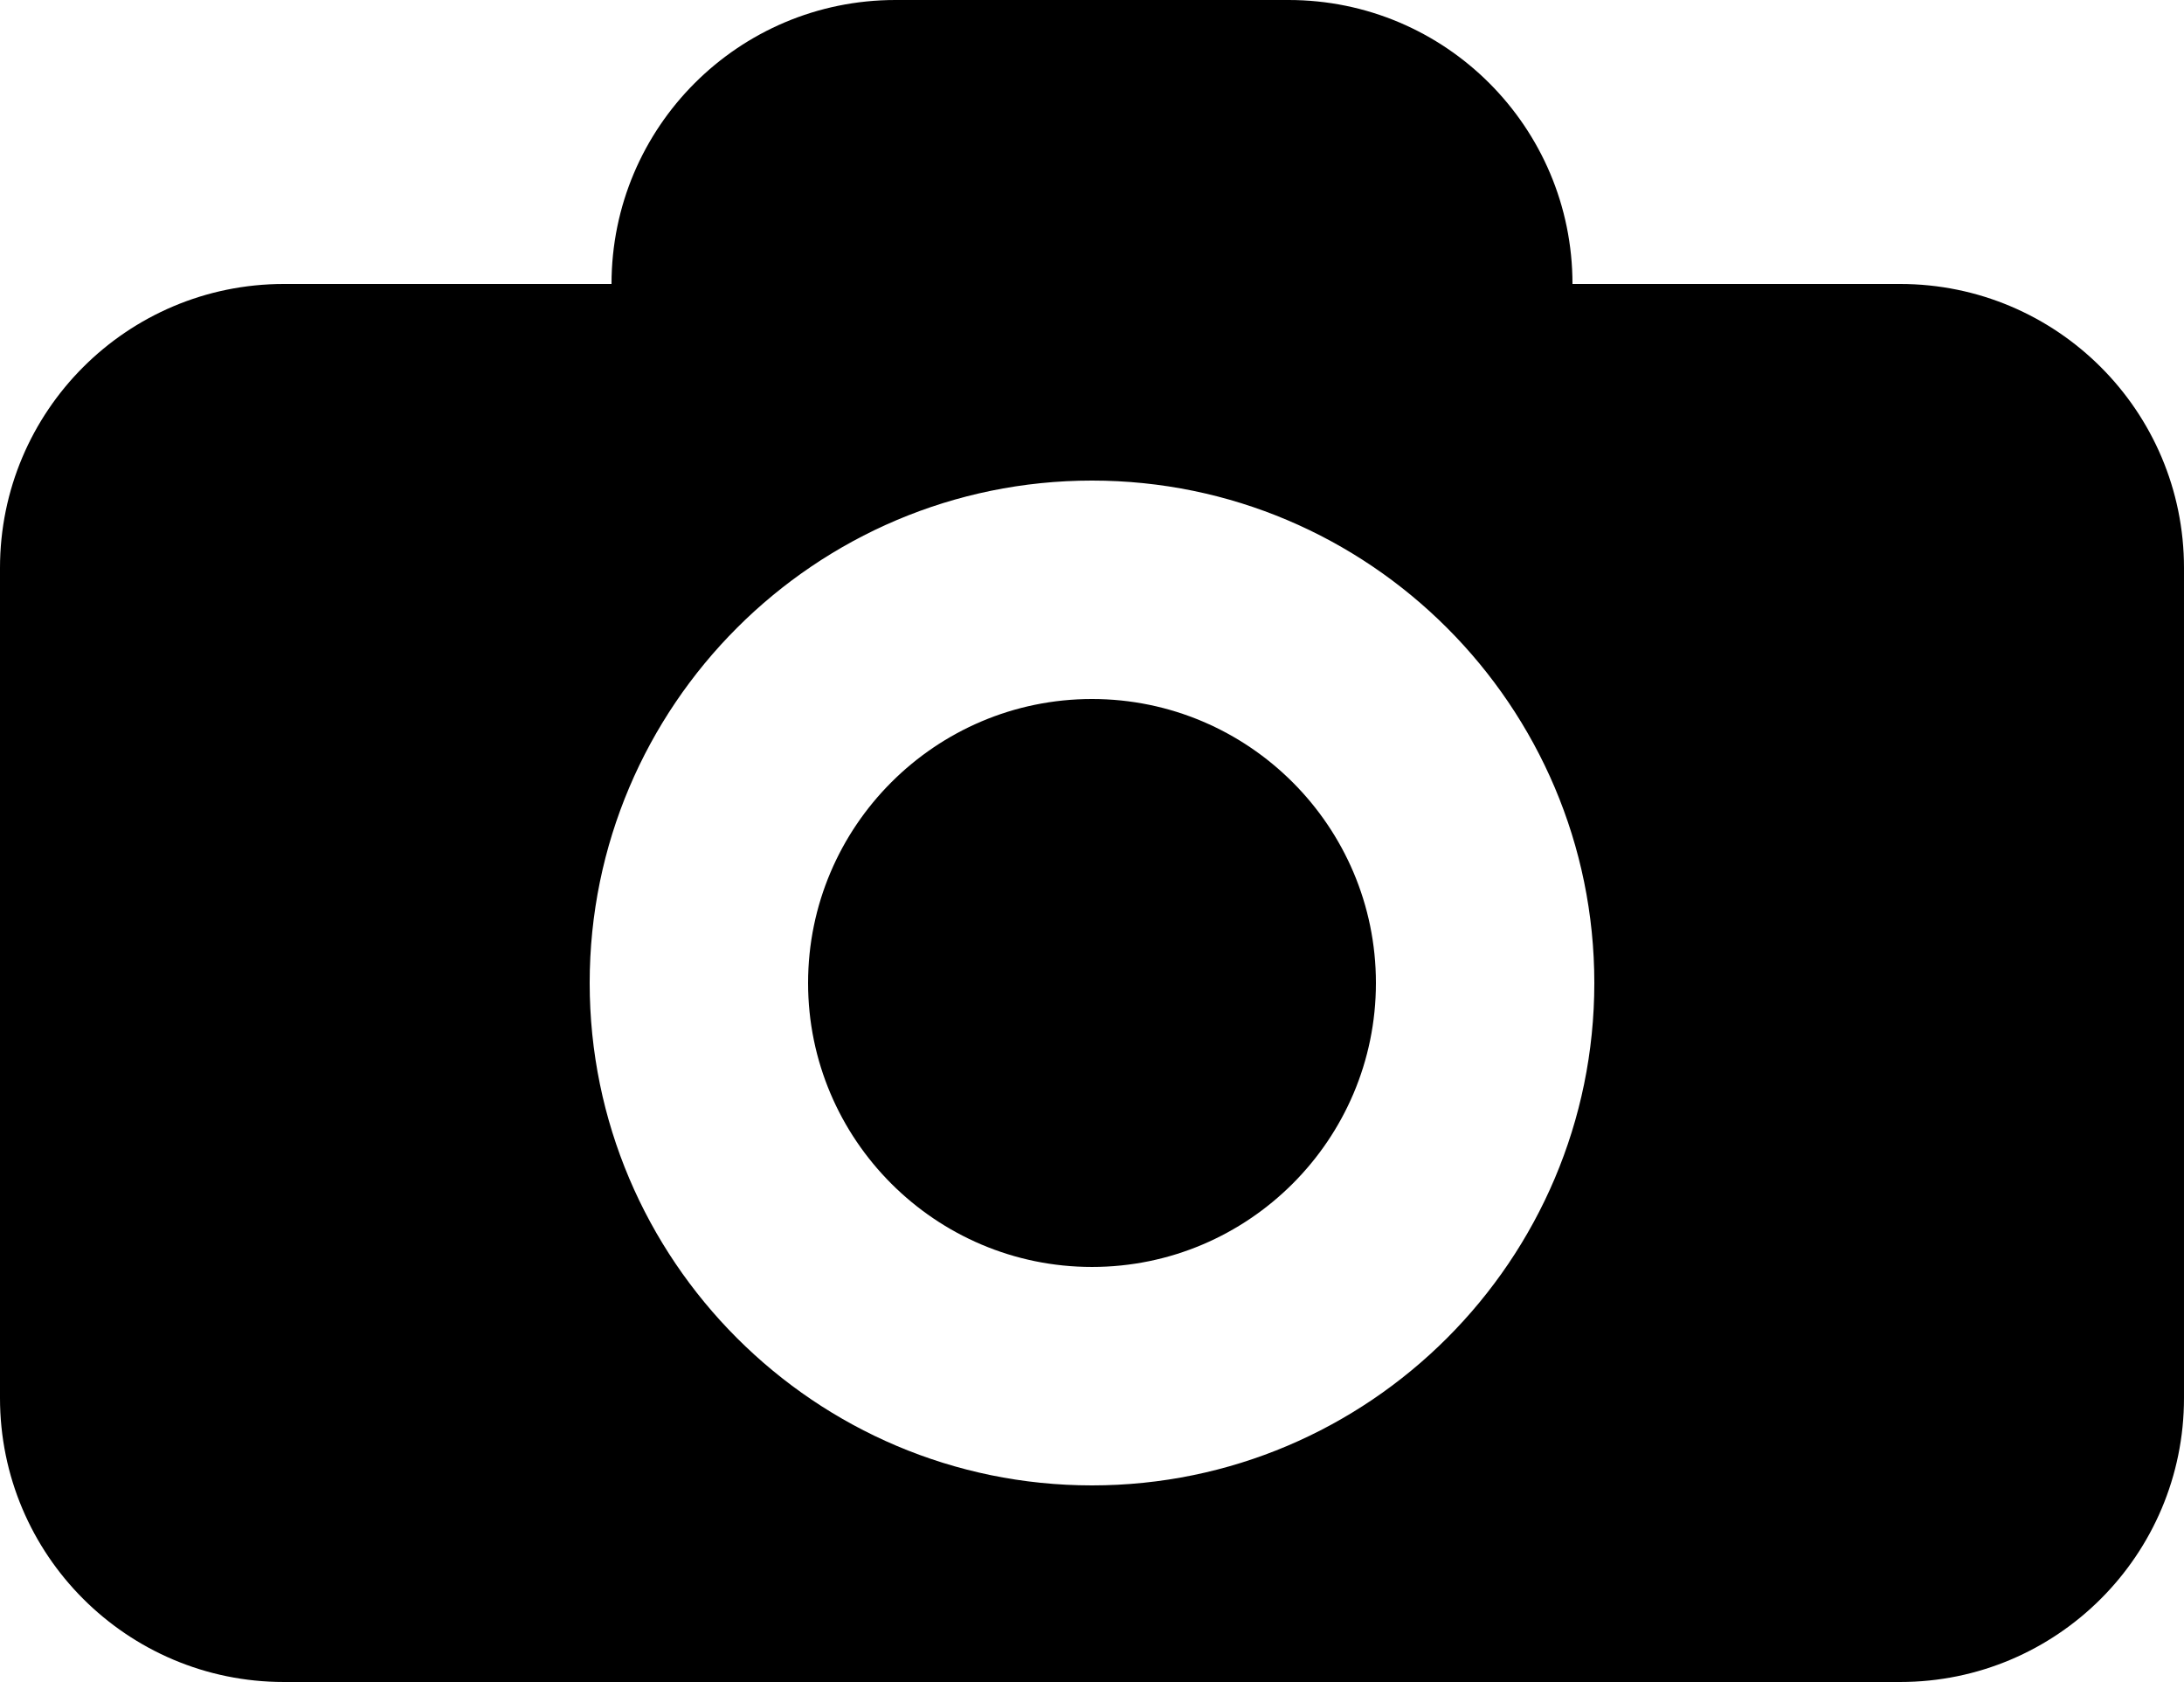 <?xml version="1.0" encoding="utf-8"?>
<!-- Generator: Adobe Illustrator 16.0.4, SVG Export Plug-In . SVG Version: 6.00 Build 0)  -->
<!DOCTYPE svg PUBLIC "-//W3C//DTD SVG 1.1//EN" "http://www.w3.org/Graphics/SVG/1.1/DTD/svg11.dtd">
<svg version="1.1" id="Layer_1" xmlns="http://www.w3.org/2000/svg" xmlns:xlink="http://www.w3.org/1999/xlink" x="0px" y="0px"
	 width="664.936px" height="512px" viewBox="0 0 664.936 512" enable-background="new 0 0 664.936 512" xml:space="preserve">
<path d="M332.468,212.779c-47.662,0-86.441,38.779-86.441,86.441c0,47.663,38.779,86.441,86.441,86.441s86.441-38.778,86.441-86.441
	C418.909,251.558,380.13,212.779,332.468,212.779z"/>
<path d="M578.494,86.441h-99.74C478.754,38.699,440.055,0,392.312,0H272.624c-47.743,0-86.442,38.699-86.442,86.441h-99.74
	C38.699,86.441,0,125.141,0,172.883v252.675C0,473.301,38.699,512,86.442,512h492.052c47.742,0,86.441-38.699,86.441-86.441V172.883
	C664.936,125.141,626.236,86.441,578.494,86.441z M332.468,452.156c-84.334,0-152.936-68.608-152.936-152.936
	s68.602-152.935,152.936-152.935s152.936,68.608,152.936,152.935S416.802,452.156,332.468,452.156z"/>
</svg>
